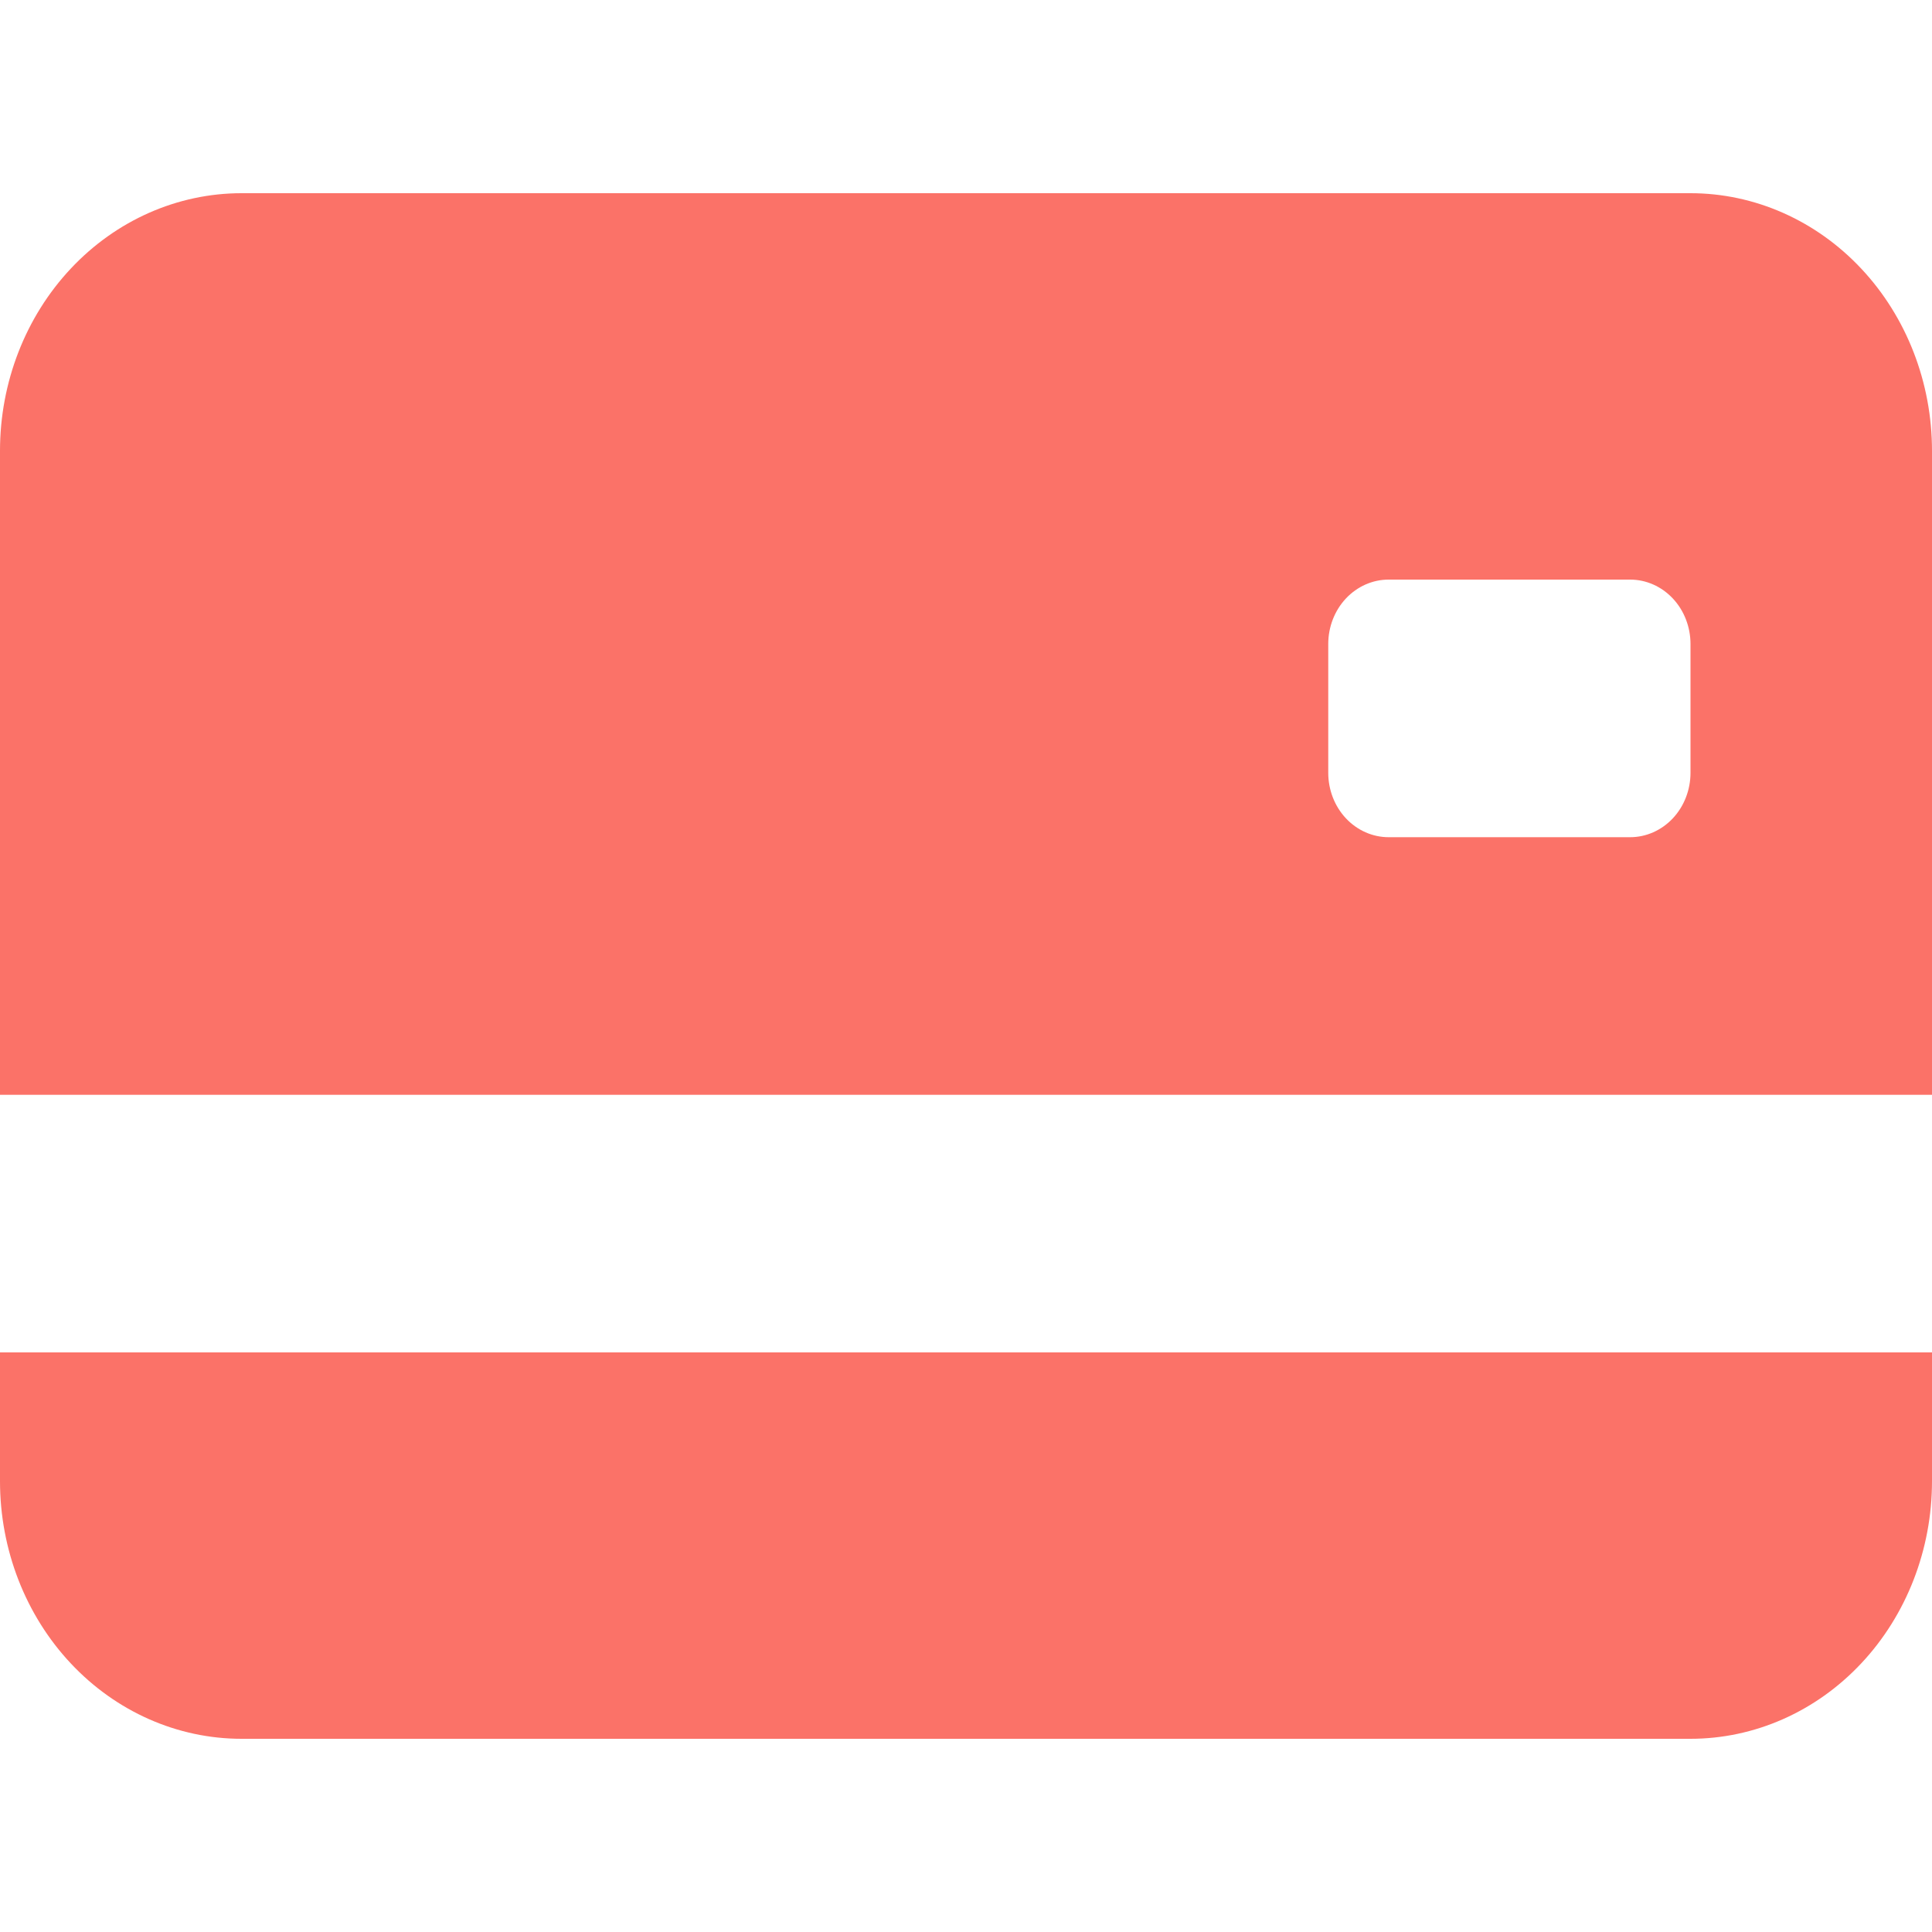 <svg width="60" height="60" viewBox="0 0 60 60" fill="none" xmlns="http://www.w3.org/2000/svg">
<g clip-path="url(#clip0_906_3076)">
<path d="M0 14C0 11.878 0.79 9.843 2.197 8.343C3.603 6.843 5.511 6 7.5 6H52.5C54.489 6 56.397 6.843 57.803 8.343C59.21 9.843 60 11.878 60 14V34H0V14ZM43.125 18C42.628 18 42.151 18.211 41.799 18.586C41.447 18.961 41.25 19.47 41.25 20V24C41.25 24.53 41.447 25.039 41.799 25.414C42.151 25.789 42.628 26 43.125 26H50.625C51.122 26 51.599 25.789 51.951 25.414C52.303 25.039 52.5 24.53 52.5 24V20C52.5 19.47 52.303 18.961 51.951 18.586C51.599 18.211 51.122 18 50.625 18H43.125ZM0 42V46C0 48.122 0.79 50.157 2.197 51.657C3.603 53.157 5.511 54 7.5 54H52.5C54.489 54 56.397 53.157 57.803 51.657C59.21 50.157 60 48.122 60 46V42H0Z" fill="#FB7268"/>
</g>
<defs>
<clipPath id="clip0_906_3076">
<rect width="60" height="48" fill="white" transform="translate(0 6)"/>
</clipPath>
</defs>
</svg>

